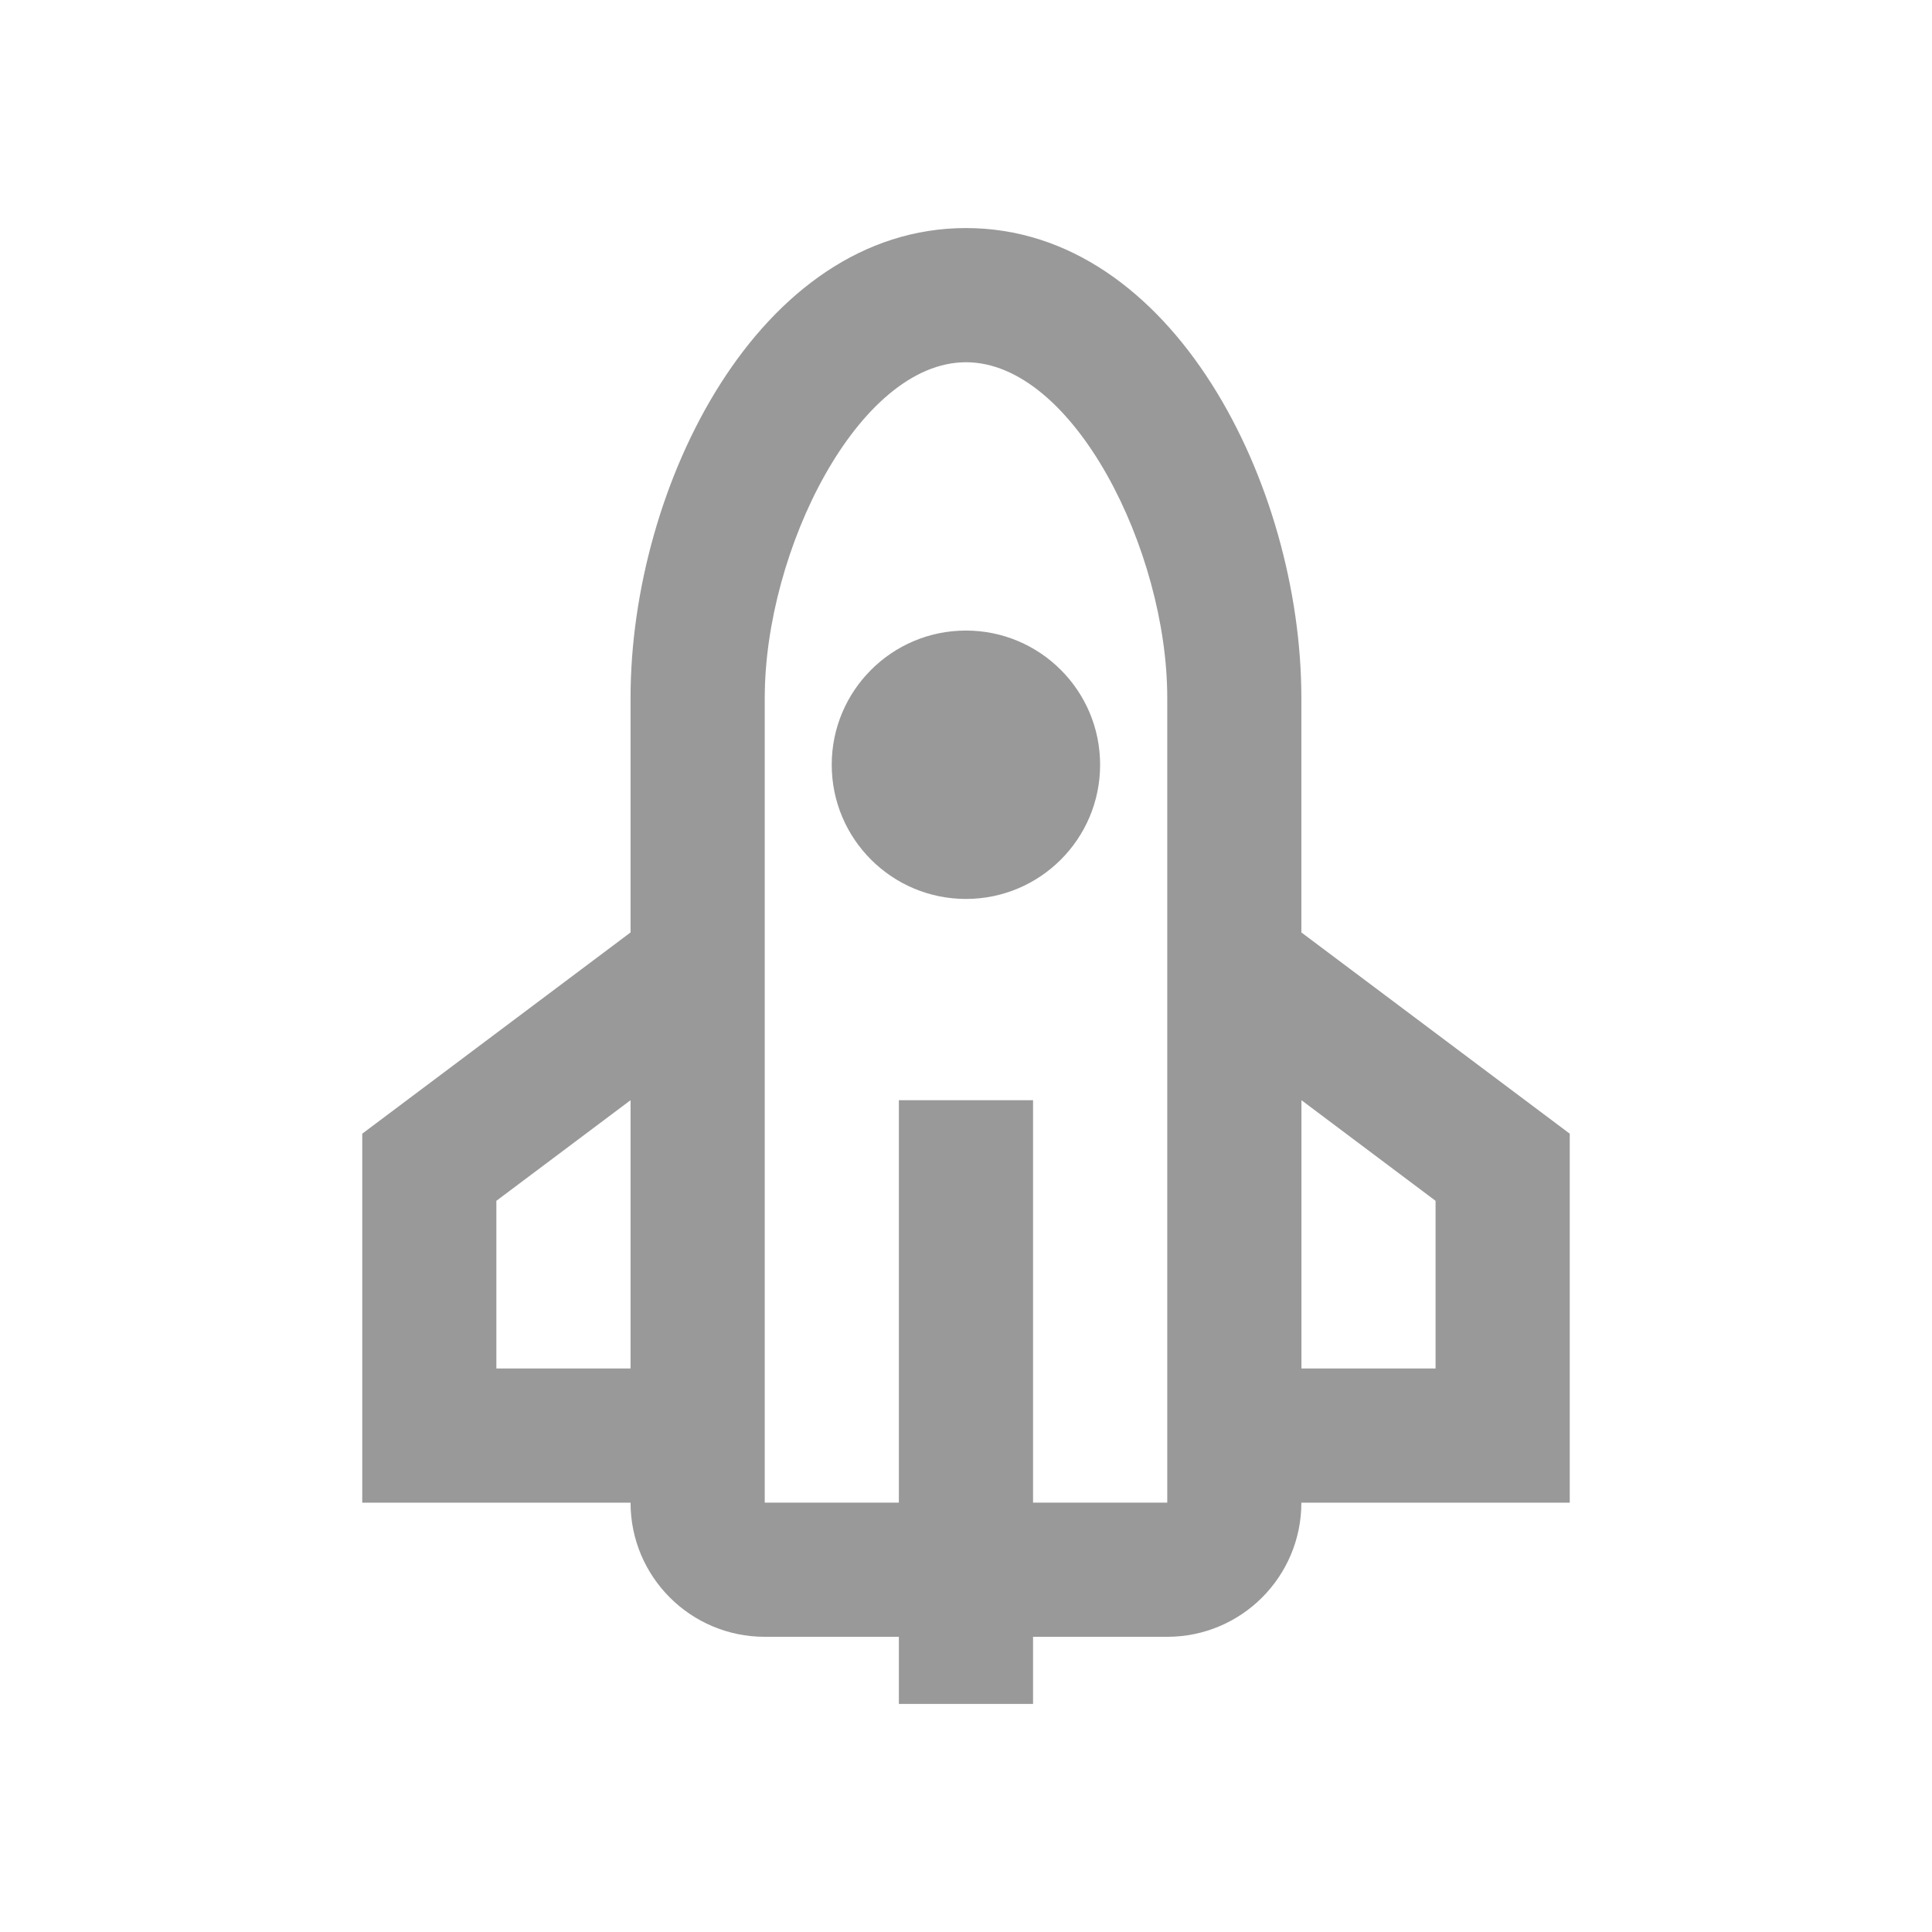 <svg width="24" height="24" viewBox="0 0 24 24" fill="none" xmlns="http://www.w3.org/2000/svg">
<path fill-rule="evenodd" clip-rule="evenodd" d="M7.833 8.667V11.583L4.5 14.083V18.667L7.833 18.667C7.833 19.587 8.579 20.333 9.5 20.333H11.166V21.167H12.833V20.333H14.5C15.42 20.333 16.166 19.587 16.166 18.667L19.5 18.667V14.083L16.166 11.583V8.667C16.166 6.037 14.572 2.833 12 2.833C9.428 2.833 7.833 6.037 7.833 8.667ZM12.833 18.666H14.5V8.667C14.5 6.839 13.335 4.5 12 4.5C10.664 4.5 9.5 6.839 9.5 8.667V18.666H11.166V13.667H12.833V18.666ZM6.166 14.917L7.833 13.667V17H6.166V14.917ZM16.167 17V13.667L17.833 14.917V17H16.167ZM11.999 11.167C11.079 11.167 10.332 10.421 10.332 9.5C10.332 8.58 11.079 7.833 11.999 7.833C12.92 7.833 13.666 8.58 13.666 9.5C13.666 10.421 12.92 11.167 11.999 11.167Z" fill="#999999"/>
</svg>
